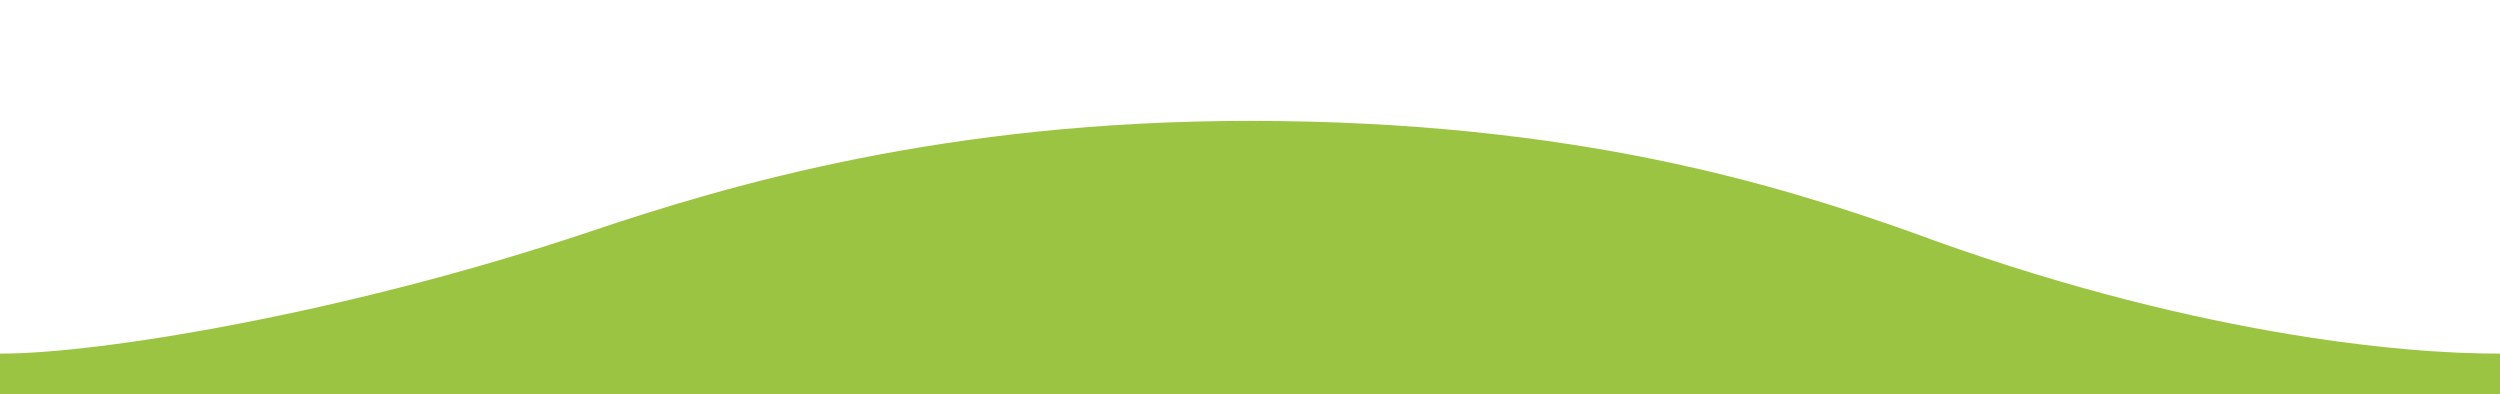 <?xml version="1.0" encoding="utf-8"?>
<!-- Generator: Adobe Illustrator 27.0.0, SVG Export Plug-In . SVG Version: 6.00 Build 0)  -->
<svg version="1.1" id="Шар_1" xmlns="http://www.w3.org/2000/svg" xmlns:xlink="http://www.w3.org/1999/xlink" x="0px" y="0px"
	 viewBox="0 0 112.91 17.81" style="enable-background:new 0 0 112.91 17.81;" xml:space="preserve">
<style type="text/css">
	.st0{fill:#9AC442;}
</style>
<path class="st0" d="M112.92,15.97v1.84H0v-1.84c4.46,0.02,15.73-1.84,26.65-5.51c6.41-2.16,16.14-5,29.8-5
	c14.76,0,24.08,2.98,29.8,5C98.71,15.08,108.45,15.99,112.92,15.97z"/>
</svg>
